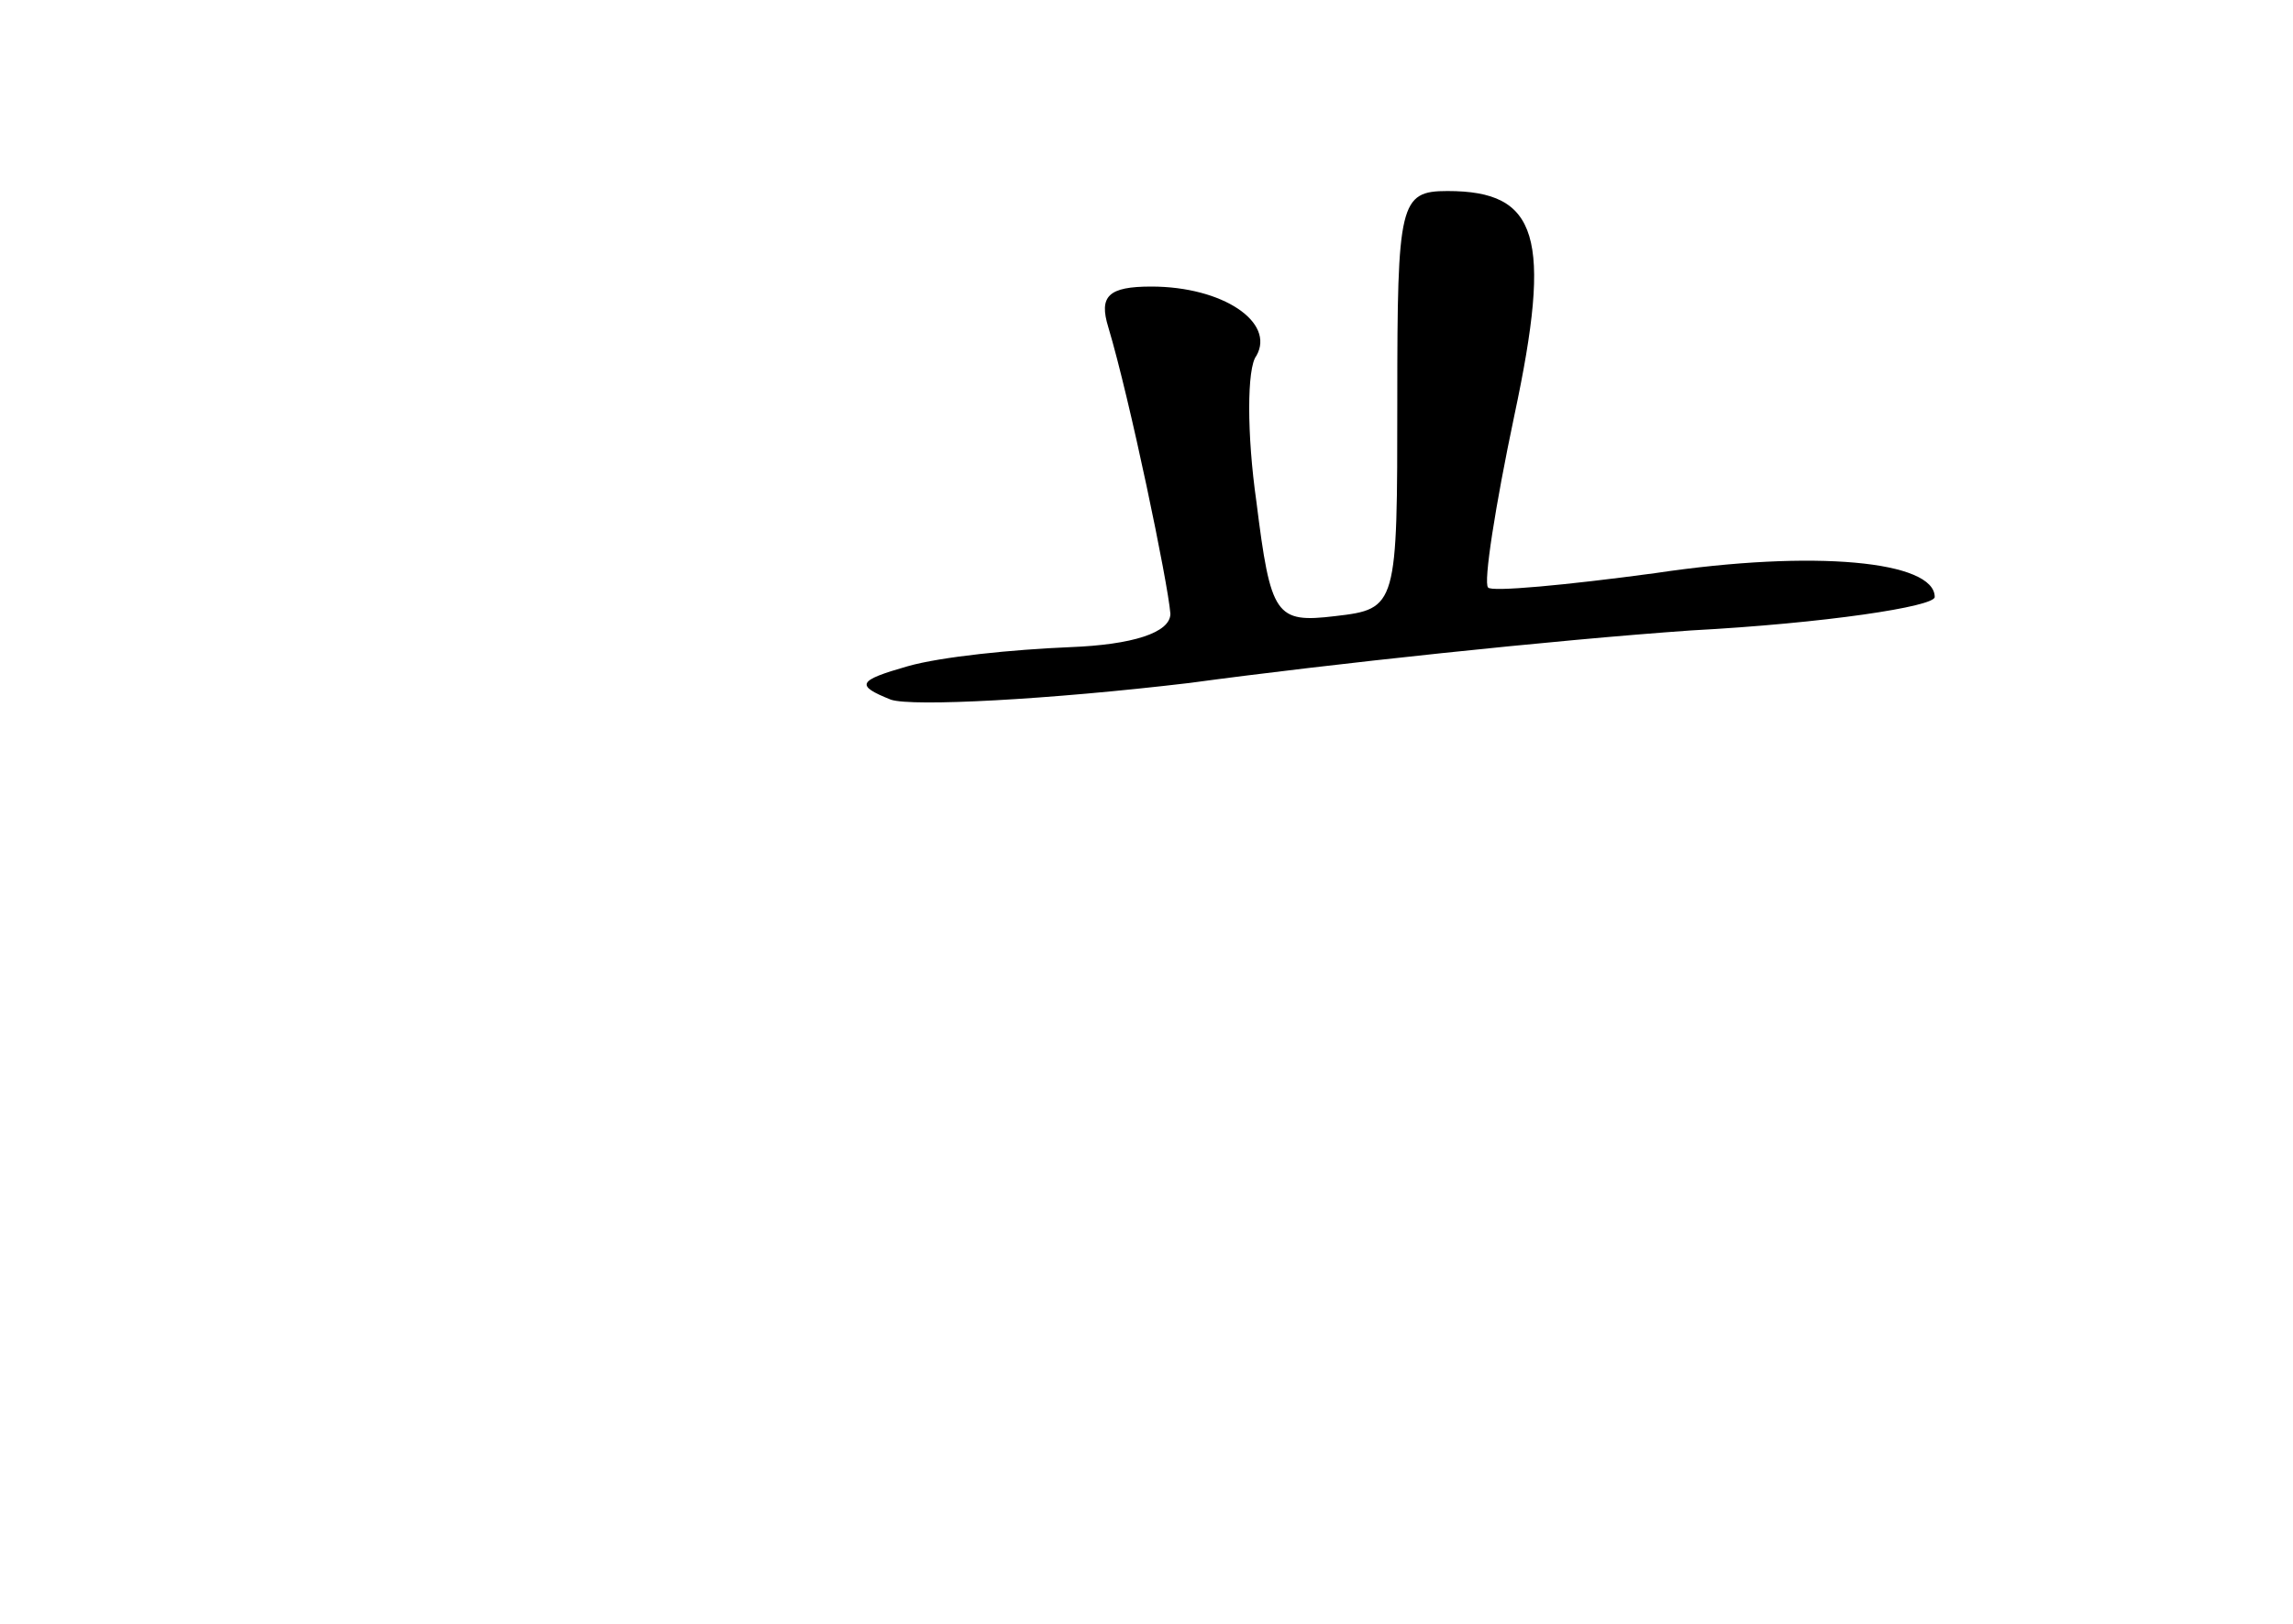 <?xml version="1.0" standalone="no"?>
<!DOCTYPE svg PUBLIC "-//W3C//DTD SVG 20010904//EN"
 "http://www.w3.org/TR/2001/REC-SVG-20010904/DTD/svg10.dtd">
<svg version="1.0" xmlns="http://www.w3.org/2000/svg"
 width="96pt" height="68pt" viewBox="0 0 96 68"
 preserveAspectRatio="xMidYMid meet">
<g transform="translate(0,68) scale(0.1,-0.1)"
fill="#000000" stroke="none">
<path d="M585 513 c0 -87 0 -88 -26 -91 -25 -3 -27 0 -33 48 -4 28 -4 56 0 61
8 14 -14 29 -44 29 -18 0 -22 -4 -18 -17 9 -30 25 -107 26 -120 0 -8 -16 -13
-42 -14 -24 -1 -54 -4 -68 -8 -21 -6 -22 -8 -7 -14 9 -3 66 0 125 7 59 8 153
18 210 22 56 3 102 10 102 14 0 15 -50 20 -117 10 -37 -5 -69 -8 -70 -6 -2 2
3 34 11 72 16 75 10 94 -28 94 -20 0 -21 -5 -21 -87z"/>
</g>
</svg>

